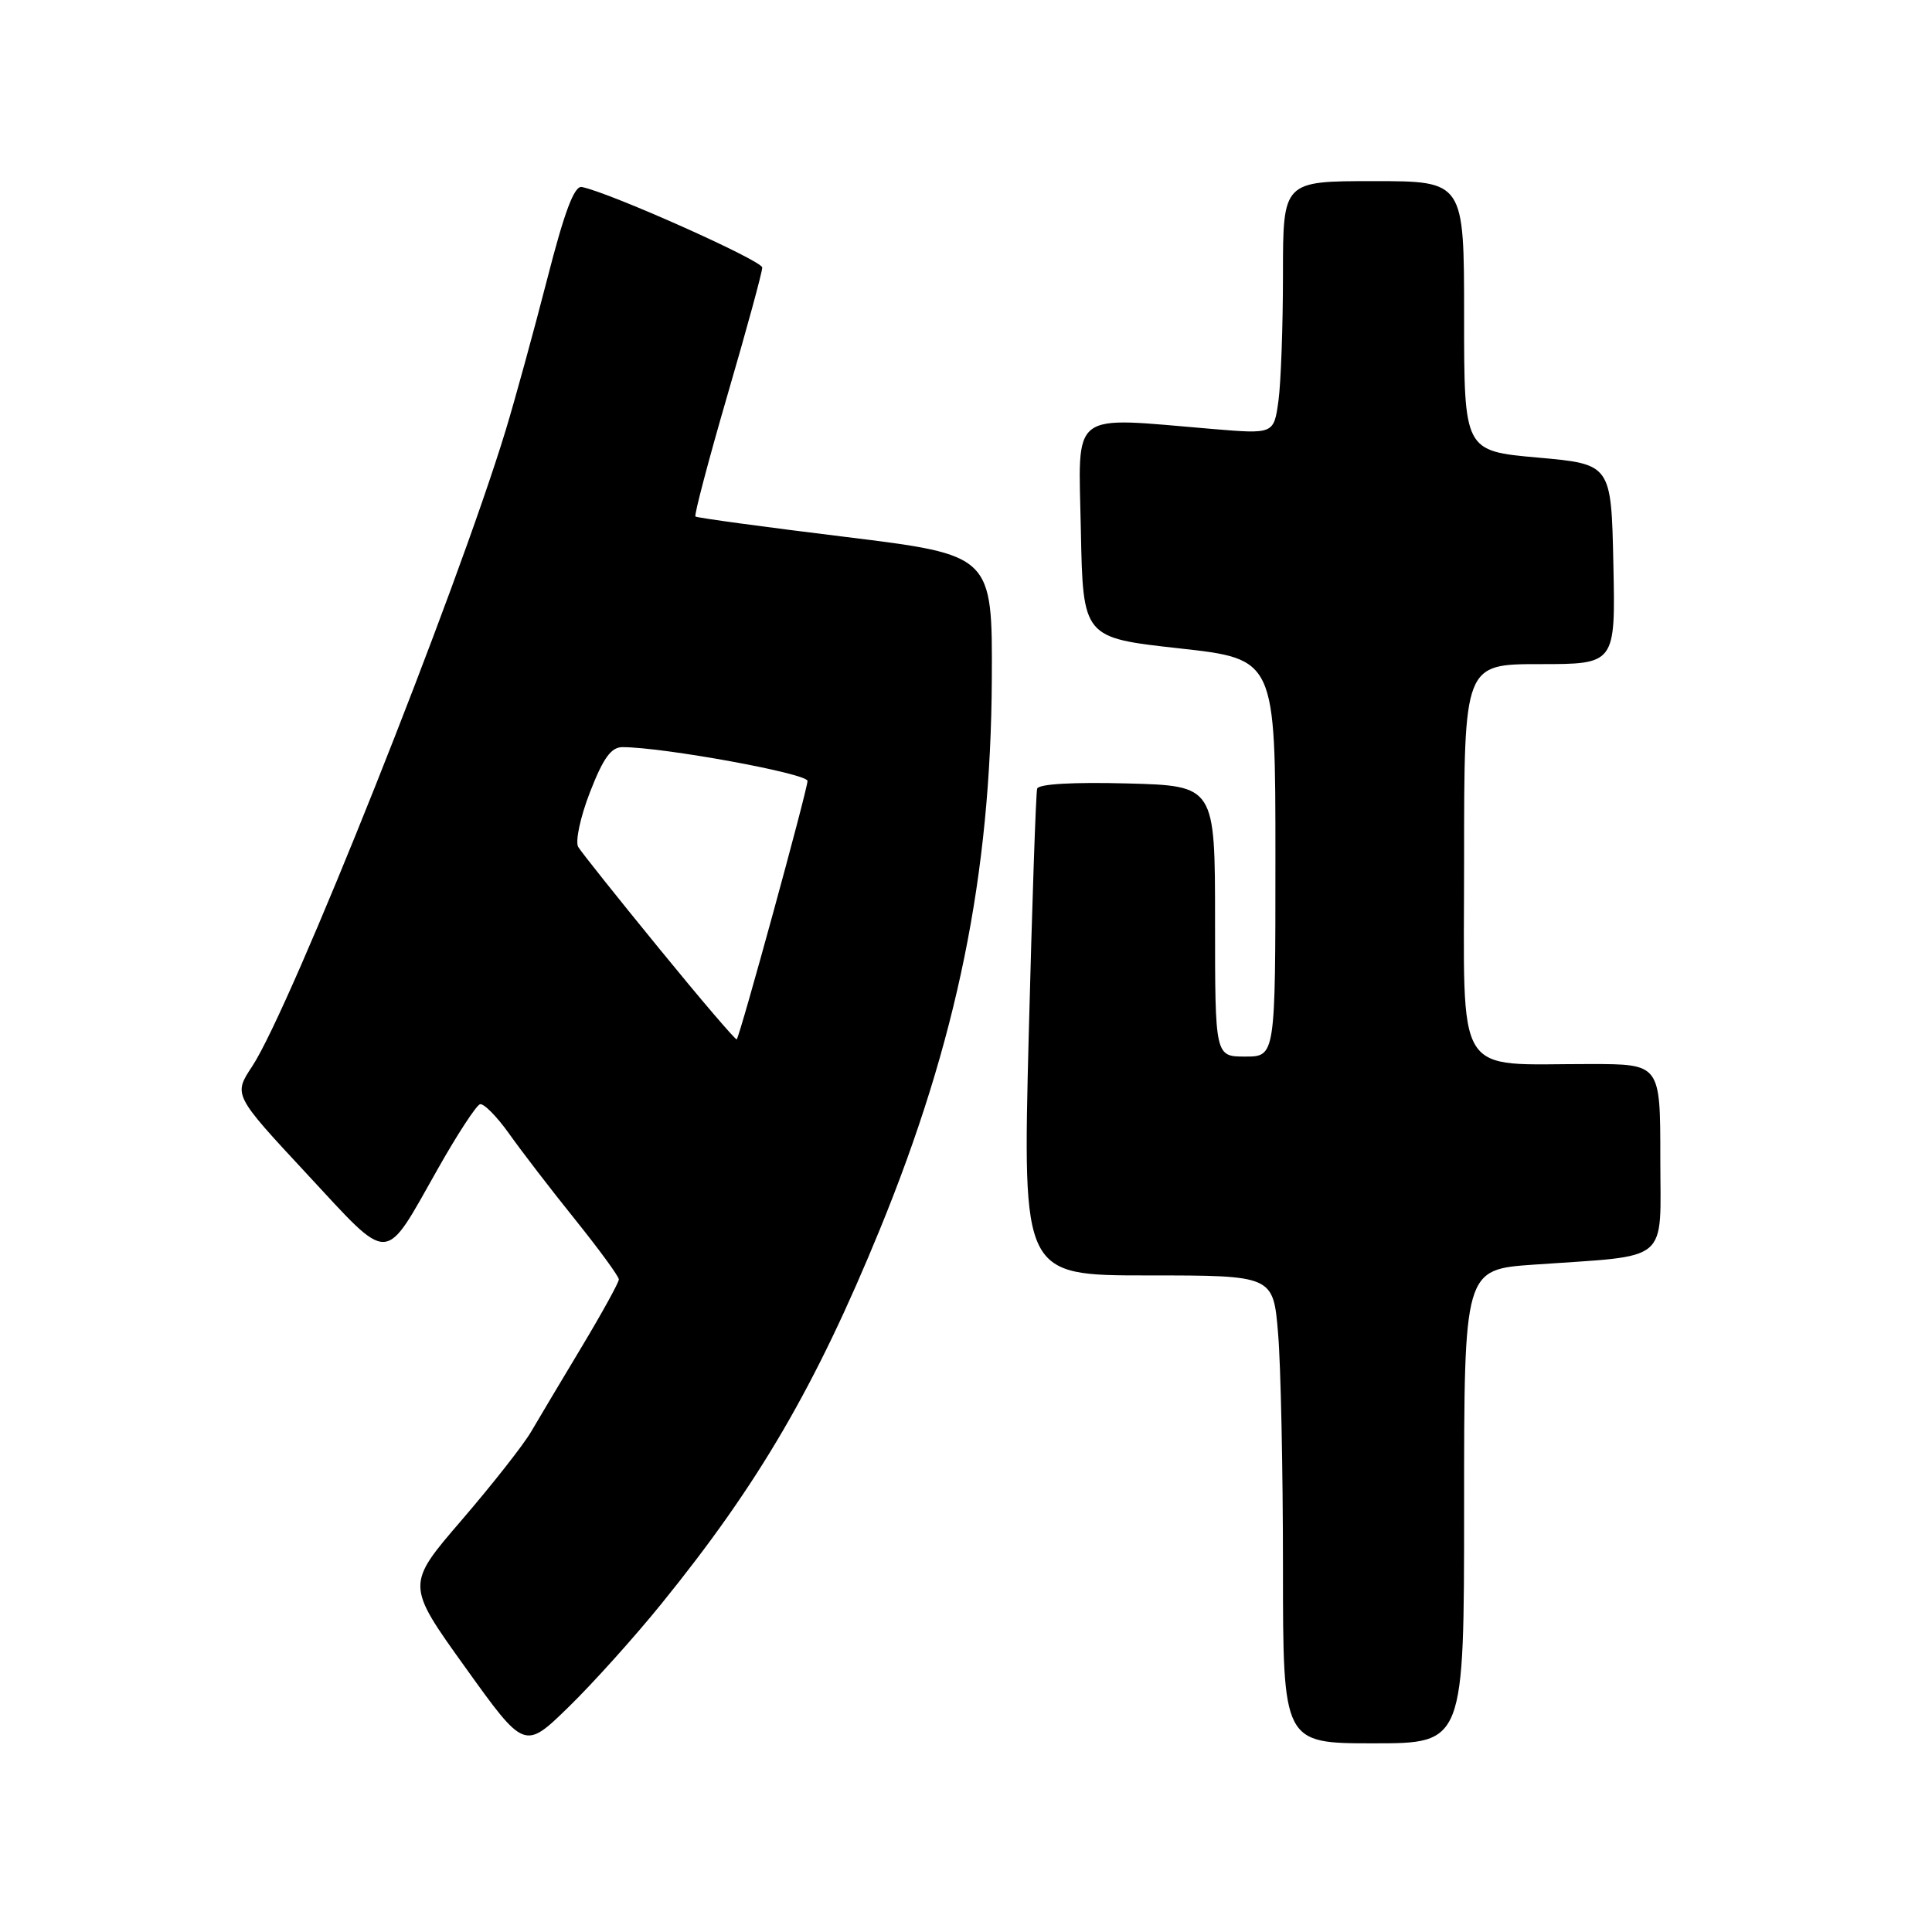 <?xml version="1.0" encoding="UTF-8" standalone="no"?>
<!DOCTYPE svg PUBLIC "-//W3C//DTD SVG 1.1//EN" "http://www.w3.org/Graphics/SVG/1.1/DTD/svg11.dtd" >
<svg xmlns="http://www.w3.org/2000/svg" xmlns:xlink="http://www.w3.org/1999/xlink" version="1.1" viewBox="0 0 256 256">
 <g >
 <path fill="currentColor"
d=" M 87.65 212.50 C 100.55 196.59 108.06 183.70 116.57 162.94 C 126.81 137.94 131.29 115.92 131.42 90.02 C 131.50 73.54 131.50 73.54 112.00 71.14 C 101.28 69.83 92.34 68.61 92.15 68.44 C 91.96 68.27 93.87 61.02 96.40 52.32 C 98.94 43.62 101.01 36.03 101.00 35.45 C 101.00 34.53 80.80 25.51 77.10 24.78 C 76.10 24.58 74.81 27.98 72.50 37.00 C 70.73 43.88 68.26 52.88 67.01 57.00 C 60.52 78.34 38.51 133.58 33.42 141.29 C 30.92 145.07 30.92 145.07 40.66 155.55 C 51.92 167.66 50.75 167.71 58.05 154.82 C 60.60 150.30 63.10 146.48 63.60 146.32 C 64.09 146.17 65.83 147.93 67.46 150.22 C 69.09 152.52 73.02 157.64 76.21 161.60 C 79.39 165.56 82.00 169.13 82.00 169.53 C 82.00 169.93 79.81 173.91 77.13 178.38 C 74.45 182.84 71.41 187.94 70.38 189.70 C 69.35 191.47 65.19 196.75 61.15 201.45 C 53.80 209.99 53.80 209.99 61.65 220.93 C 69.50 231.88 69.50 231.88 75.34 226.19 C 78.55 223.06 84.09 216.90 87.65 212.50 Z  M 194.00 199.61 C 194.00 168.21 194.00 168.21 203.25 167.57 C 221.57 166.28 220.00 167.61 220.00 153.41 C 220.00 141.00 220.00 141.00 210.75 140.99 C 192.45 140.97 194.00 143.47 194.00 113.87 C 194.00 88.00 194.00 88.00 204.03 88.00 C 214.06 88.00 214.06 88.00 213.78 74.75 C 213.50 61.50 213.50 61.50 203.75 60.63 C 194.00 59.76 194.00 59.76 194.00 41.88 C 194.00 24.00 194.00 24.00 182.00 24.00 C 170.00 24.00 170.00 24.00 170.00 36.36 C 170.00 43.16 169.73 50.70 169.40 53.12 C 168.79 57.52 168.79 57.52 160.65 56.84 C 141.49 55.24 142.91 54.15 143.22 70.25 C 143.50 84.50 143.50 84.50 156.25 85.91 C 169.00 87.32 169.00 87.32 169.00 113.66 C 169.00 140.00 169.00 140.00 165.00 140.00 C 161.00 140.00 161.00 140.00 161.00 122.06 C 161.00 104.12 161.00 104.12 149.37 103.81 C 142.21 103.62 137.62 103.88 137.43 104.50 C 137.26 105.05 136.76 119.79 136.31 137.25 C 135.50 169.00 135.50 169.00 152.10 169.00 C 168.71 169.00 168.71 169.00 169.35 176.65 C 169.71 180.86 170.00 194.81 170.00 207.65 C 170.00 231.00 170.00 231.00 182.00 231.00 C 194.00 231.00 194.00 231.00 194.00 199.61 Z  M 87.38 125.73 C 81.88 119.00 77.04 112.93 76.62 112.23 C 76.20 111.53 76.89 108.27 78.17 104.98 C 79.93 100.45 80.97 99.00 82.48 99.00 C 87.88 99.00 107.00 102.49 107.00 103.48 C 107.00 104.62 98.05 137.28 97.62 137.72 C 97.48 137.85 92.87 132.46 87.38 125.73 Z "/>
</g>
</svg>
